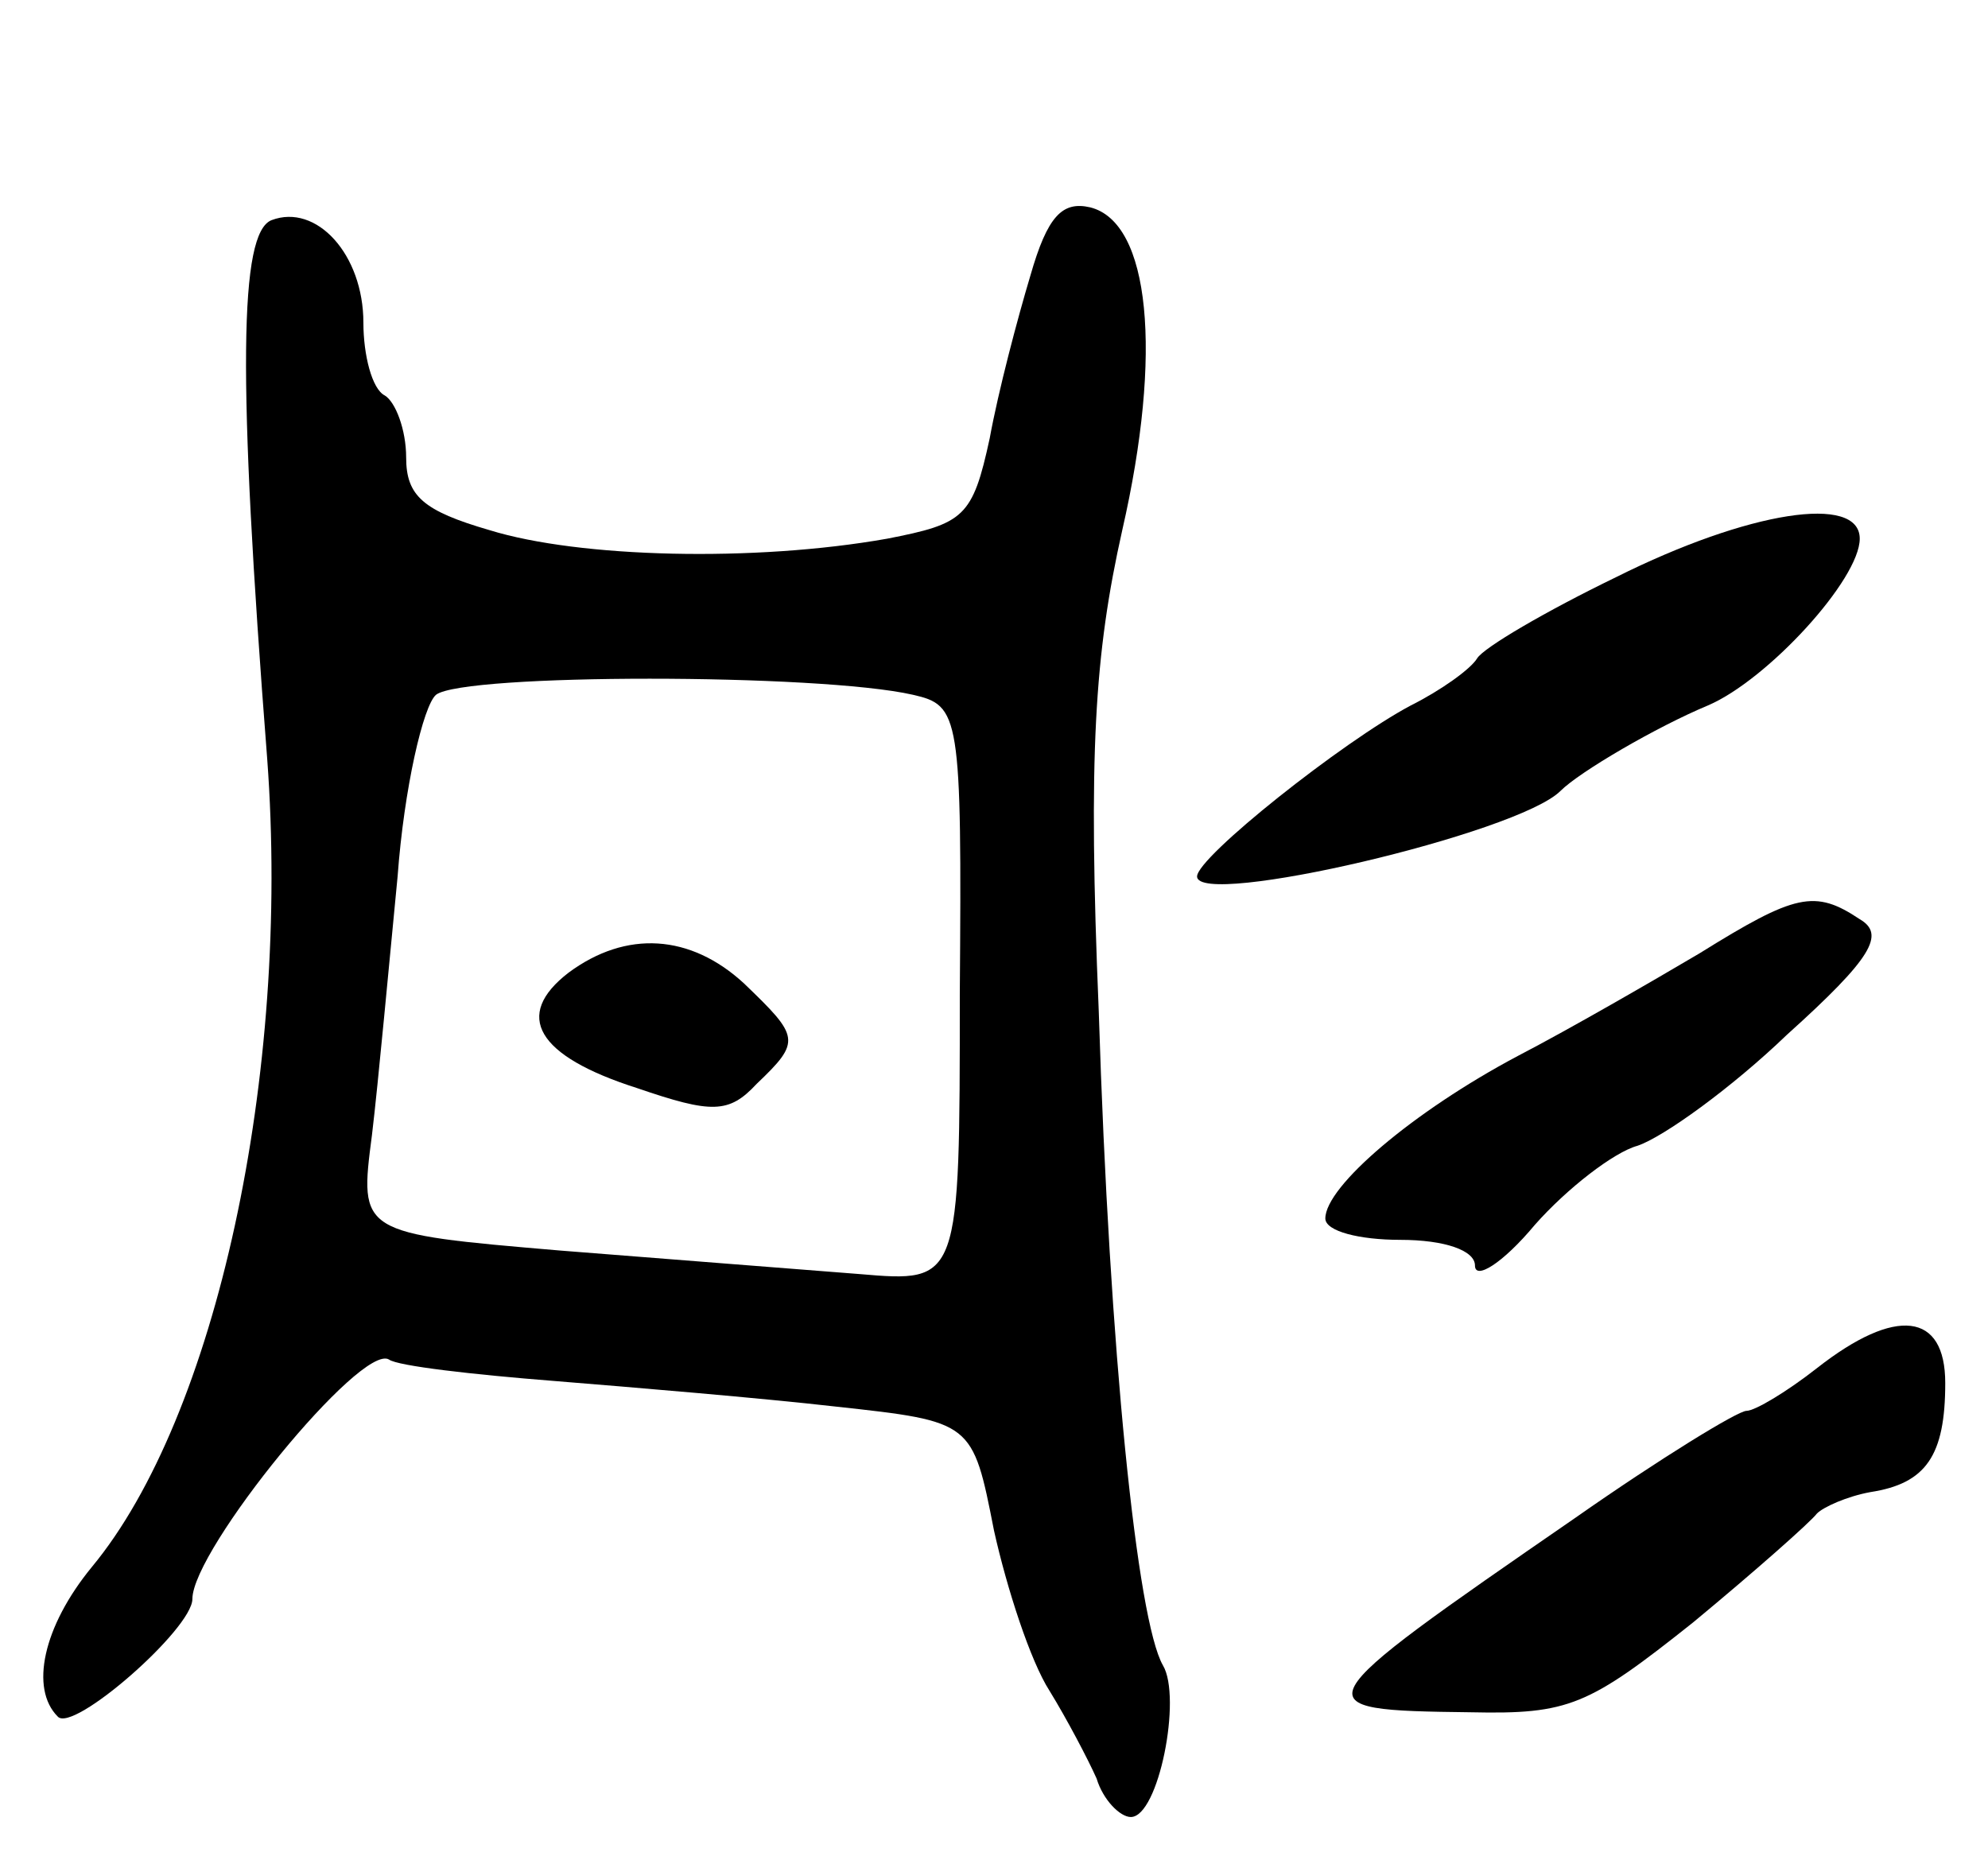 <svg version="1.0" xmlns="http://www.w3.org/2000/svg"
 width="93pt" height="87pt" viewBox="0 0 93 87"
 preserveAspectRatio="xMidYMid meet">
<g transform="translate(0,87) scale(0.1,-0.1)"
fill="#000000" stroke="none">
<path d="M482 741 c-6 -20 -15 -54 -19 -76 -8 -37 -12 -40 -48 -47 -62 -11
-144 -9 -186 4 -31 9 -39 16 -39 34 0 13 -5 26 -10 29 -6 3 -10 19 -10 34 0
32 -22 56 -43 48 -15 -6 -16 -72 -2 -252 11 -148 -24 -308 -82 -378 -23 -28
-29 -57 -16 -70 7 -8 63 41 63 55 0 23 79 120 92 112 4 -3 39 -7 77 -10 37 -3
97 -8 132 -12 64 -7 64 -7 74 -58 6 -27 17 -61 26 -75 8 -13 18 -32 22 -41 3
-10 11 -18 16 -18 13 0 24 56 15 71 -12 21 -25 146 -30 306 -5 120 -2 167 11
225 19 83 13 144 -15 151 -13 3 -20 -4 -28 -32z m-55 -196 c22 -5 23 -9 22
-140 0 -135 0 -135 -47 -131 -26 2 -89 7 -140 11 -94 8 -94 8 -88 54 3 25 8
80 12 121 3 41 12 80 18 85 13 10 179 10 223 0z"/>
<path d="M266 415 c-26 -20 -15 -39 32 -54 35 -12 43 -12 56 2 21 20 20 22 -6
47 -25 23 -55 25 -82 5z"/>
<path d="M756 600 c-33 -16 -62 -33 -65 -38 -3 -5 -17 -15 -31 -22 -32 -17
-100 -71 -100 -80 0 -15 150 20 170 40 9 9 45 30 69 40 28 12 71 59 71 78 0
21 -52 13 -114 -18z"/>
<path d="M795 424 c-22 -13 -60 -35 -85 -48 -49 -26 -90 -61 -90 -76 0 -6 16
-10 35 -10 21 0 35 -5 35 -12 0 -7 13 1 28 19 15 17 37 34 48 37 12 4 44 27
70 52 40 36 46 47 34 54 -21 14 -30 12 -75 -16z"/>
<path d="M850 230 c-14 -11 -29 -20 -33 -20 -4 0 -40 -22 -80 -50 -129 -89
-130 -90 -49 -91 46 -1 55 3 104 42 29 24 55 47 58 51 3 3 14 8 25 10 26 4 35
17 35 51 0 33 -23 36 -60 7z"/>
</g>
</svg>
